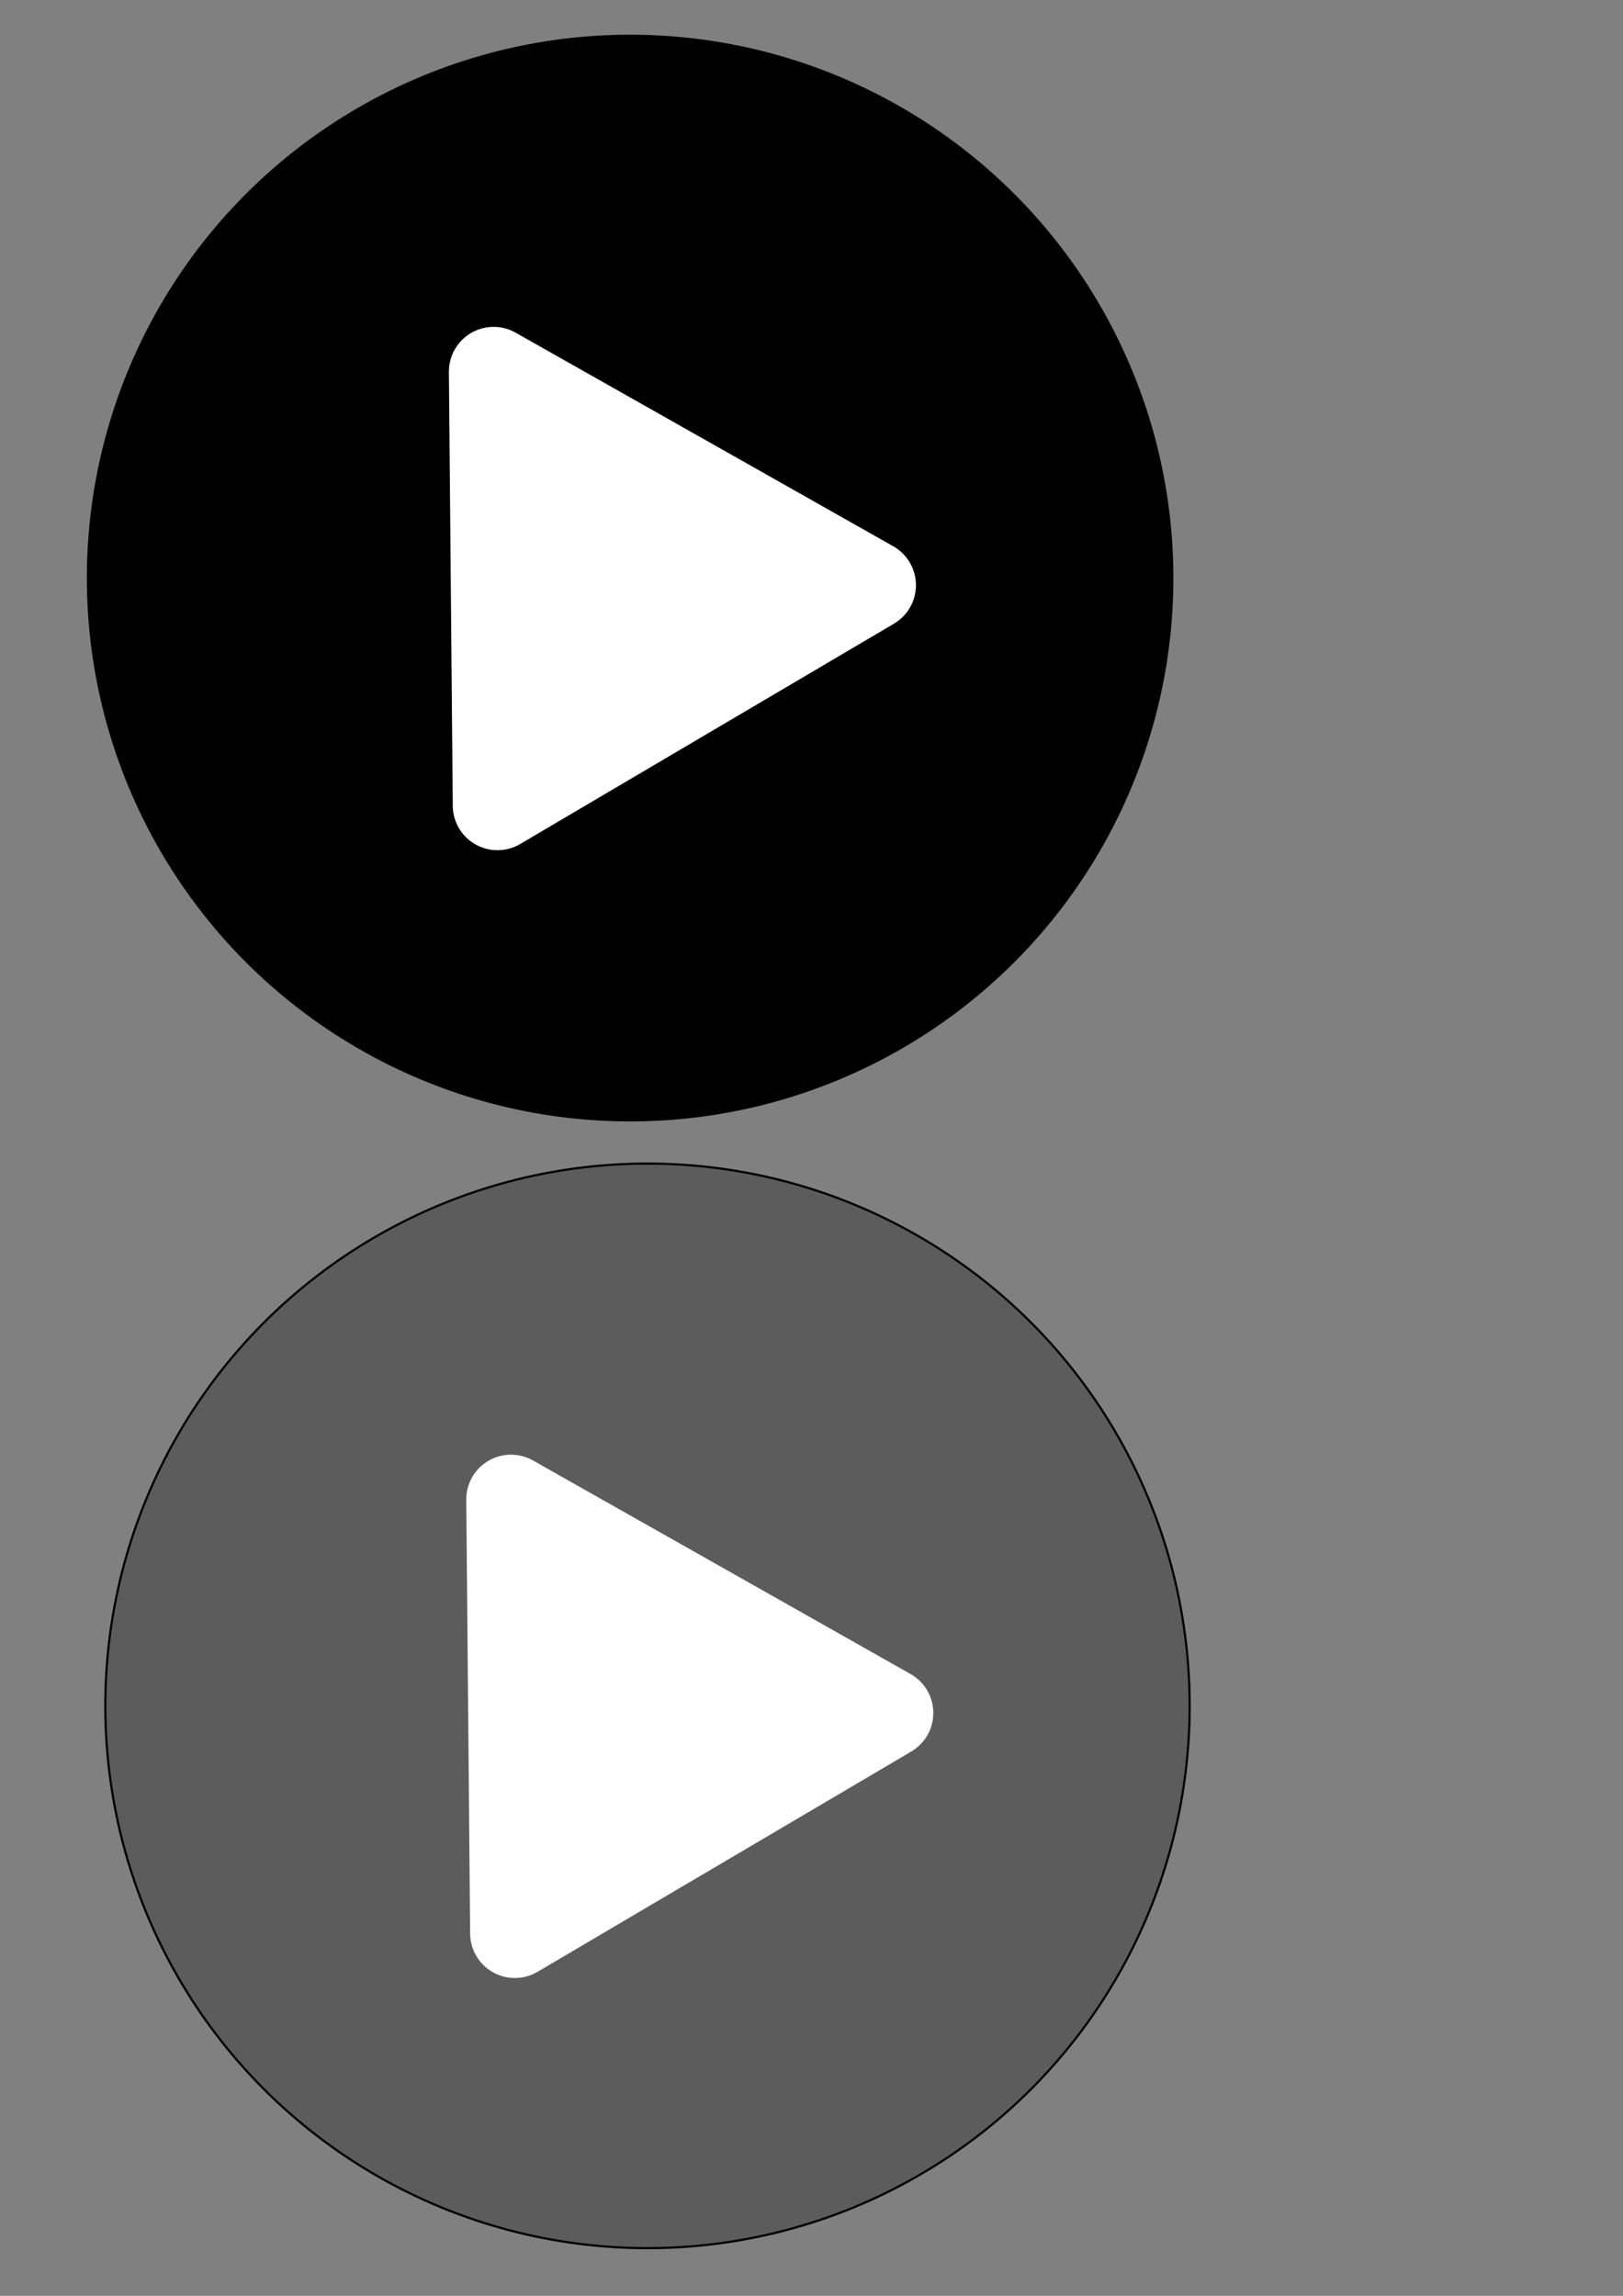 <?xml version="1.0" encoding="UTF-8" standalone="no"?>
<!-- Created with Inkscape (http://www.inkscape.org/) -->

<svg
   xmlns:dc="http://purl.org/dc/elements/1.1/"
   xmlns:cc="http://creativecommons.org/ns#"
   xmlns:rdf="http://www.w3.org/1999/02/22-rdf-syntax-ns#"
   xmlns:svg="http://www.w3.org/2000/svg"
   xmlns="http://www.w3.org/2000/svg"
   xmlns:sodipodi="http://sodipodi.sourceforge.net/DTD/sodipodi-0.dtd"
   xmlns:inkscape="http://www.inkscape.org/namespaces/inkscape"
   width="210mm"
   height="297mm"
   viewBox="0 0 744.094 1052.362"
   id="svg2"
   version="1.1"
   inkscape:version="0.91 r13725"
   sodipodi:docname="buttons.svg">
  <rect x="0" y="0" width="744.094" height="1052.362" fill="#808080" stroke="none"/>
  <defs
     id="defs4">
    <inkscape:perspective
       sodipodi:type="inkscape:persp3d"
       inkscape:vp_x="0 : 526.1811 : 1"
       inkscape:vp_y="0 : 1000 : 0"
       inkscape:vp_z="744.09449 : 526.1811 : 1"
       inkscape:persp3d-origin="372.04724 : 350.7874 : 1"
       id="perspective3338" />
  </defs>
  <sodipodi:namedview
     id="base"
     pagecolor="#ffffff"
     bordercolor="#666666"
     borderopacity="1.0"
     inkscape:pageopacity="0.0"
     inkscape:pageshadow="2"
     inkscape:zoom="0.49182679"
     inkscape:cx="-201.00834"
     inkscape:cy="666.57781"
     inkscape:document-units="px"
     inkscape:current-layer="layer1"
     showgrid="false"
     inkscape:window-width="1972"
     inkscape:window-height="1130"
     inkscape:window-x="68"
     inkscape:window-y="-8"
     inkscape:window-maximized="1" />
  <g
     inkscape:label="Layer 1"
     inkscape:groupmode="layer"
     id="layer1">
    <g
       id="g4190"
       transform="translate(-85.396,-154.526)">
      <circle
         inkscape:export-ydpi="7.2268424"
         inkscape:export-xdpi="7.2268424"
         r="248.571"
         cy="419.505"
         cx="374.286"
         id="path3370"
         style="fill:#000000;fill-opacity:1;stroke:#000000" />
      <path
         inkscape:transform-center-x="-32.125293"
         d="M 484.825,422.765 313.476,523.745 311.699,324.862 Z"
         inkscape:randomized="0"
         inkscape:rounded="0"
         inkscape:flatsided="true"
         sodipodi:arg2="1.0382634"
         sodipodi:arg1="-0.0089342692"
         sodipodi:r2="67.860901"
         sodipodi:r1="114.82947"
         sodipodi:cy="423.7908"
         sodipodi:cx="370"
         sodipodi:sides="3"
         id="path4184"
         style="fill:#ffffff;fill-opacity:1;stroke:#ffffff;stroke-width:41;stroke-linejoin:round;stroke-miterlimit:4;stroke-dasharray:none"
         sodipodi:type="star" />
    </g>
    <circle
       style="fill:#5c5c5c;fill-opacity:1;stroke:#000000"
       id="path3370-6"
       cx="296.852"
       cy="781.942"
       r="248.571"
       inkscape:export-xdpi="7.2268424"
       inkscape:export-ydpi="7.2268424" />
    <path
       sodipodi:type="star"
       style="fill:#ffffff;fill-opacity:1;stroke:#ffffff;stroke-width:41;stroke-linejoin:round;stroke-miterlimit:4;stroke-dasharray:none"
       id="path4184-0"
       sodipodi:sides="3"
       sodipodi:cx="292.56677"
       sodipodi:cy="786.22753"
       sodipodi:r1="114.82947"
       sodipodi:r2="67.860901"
       sodipodi:arg1="-0.0089342692"
       sodipodi:arg2="1.0382634"
       inkscape:flatsided="true"
       inkscape:rounded="0"
       inkscape:randomized="0"
       d="M 407.392,785.202 236.043,886.182 234.266,687.299 Z"
       inkscape:transform-center-x="-32.125293" />
  </g>
</svg>
